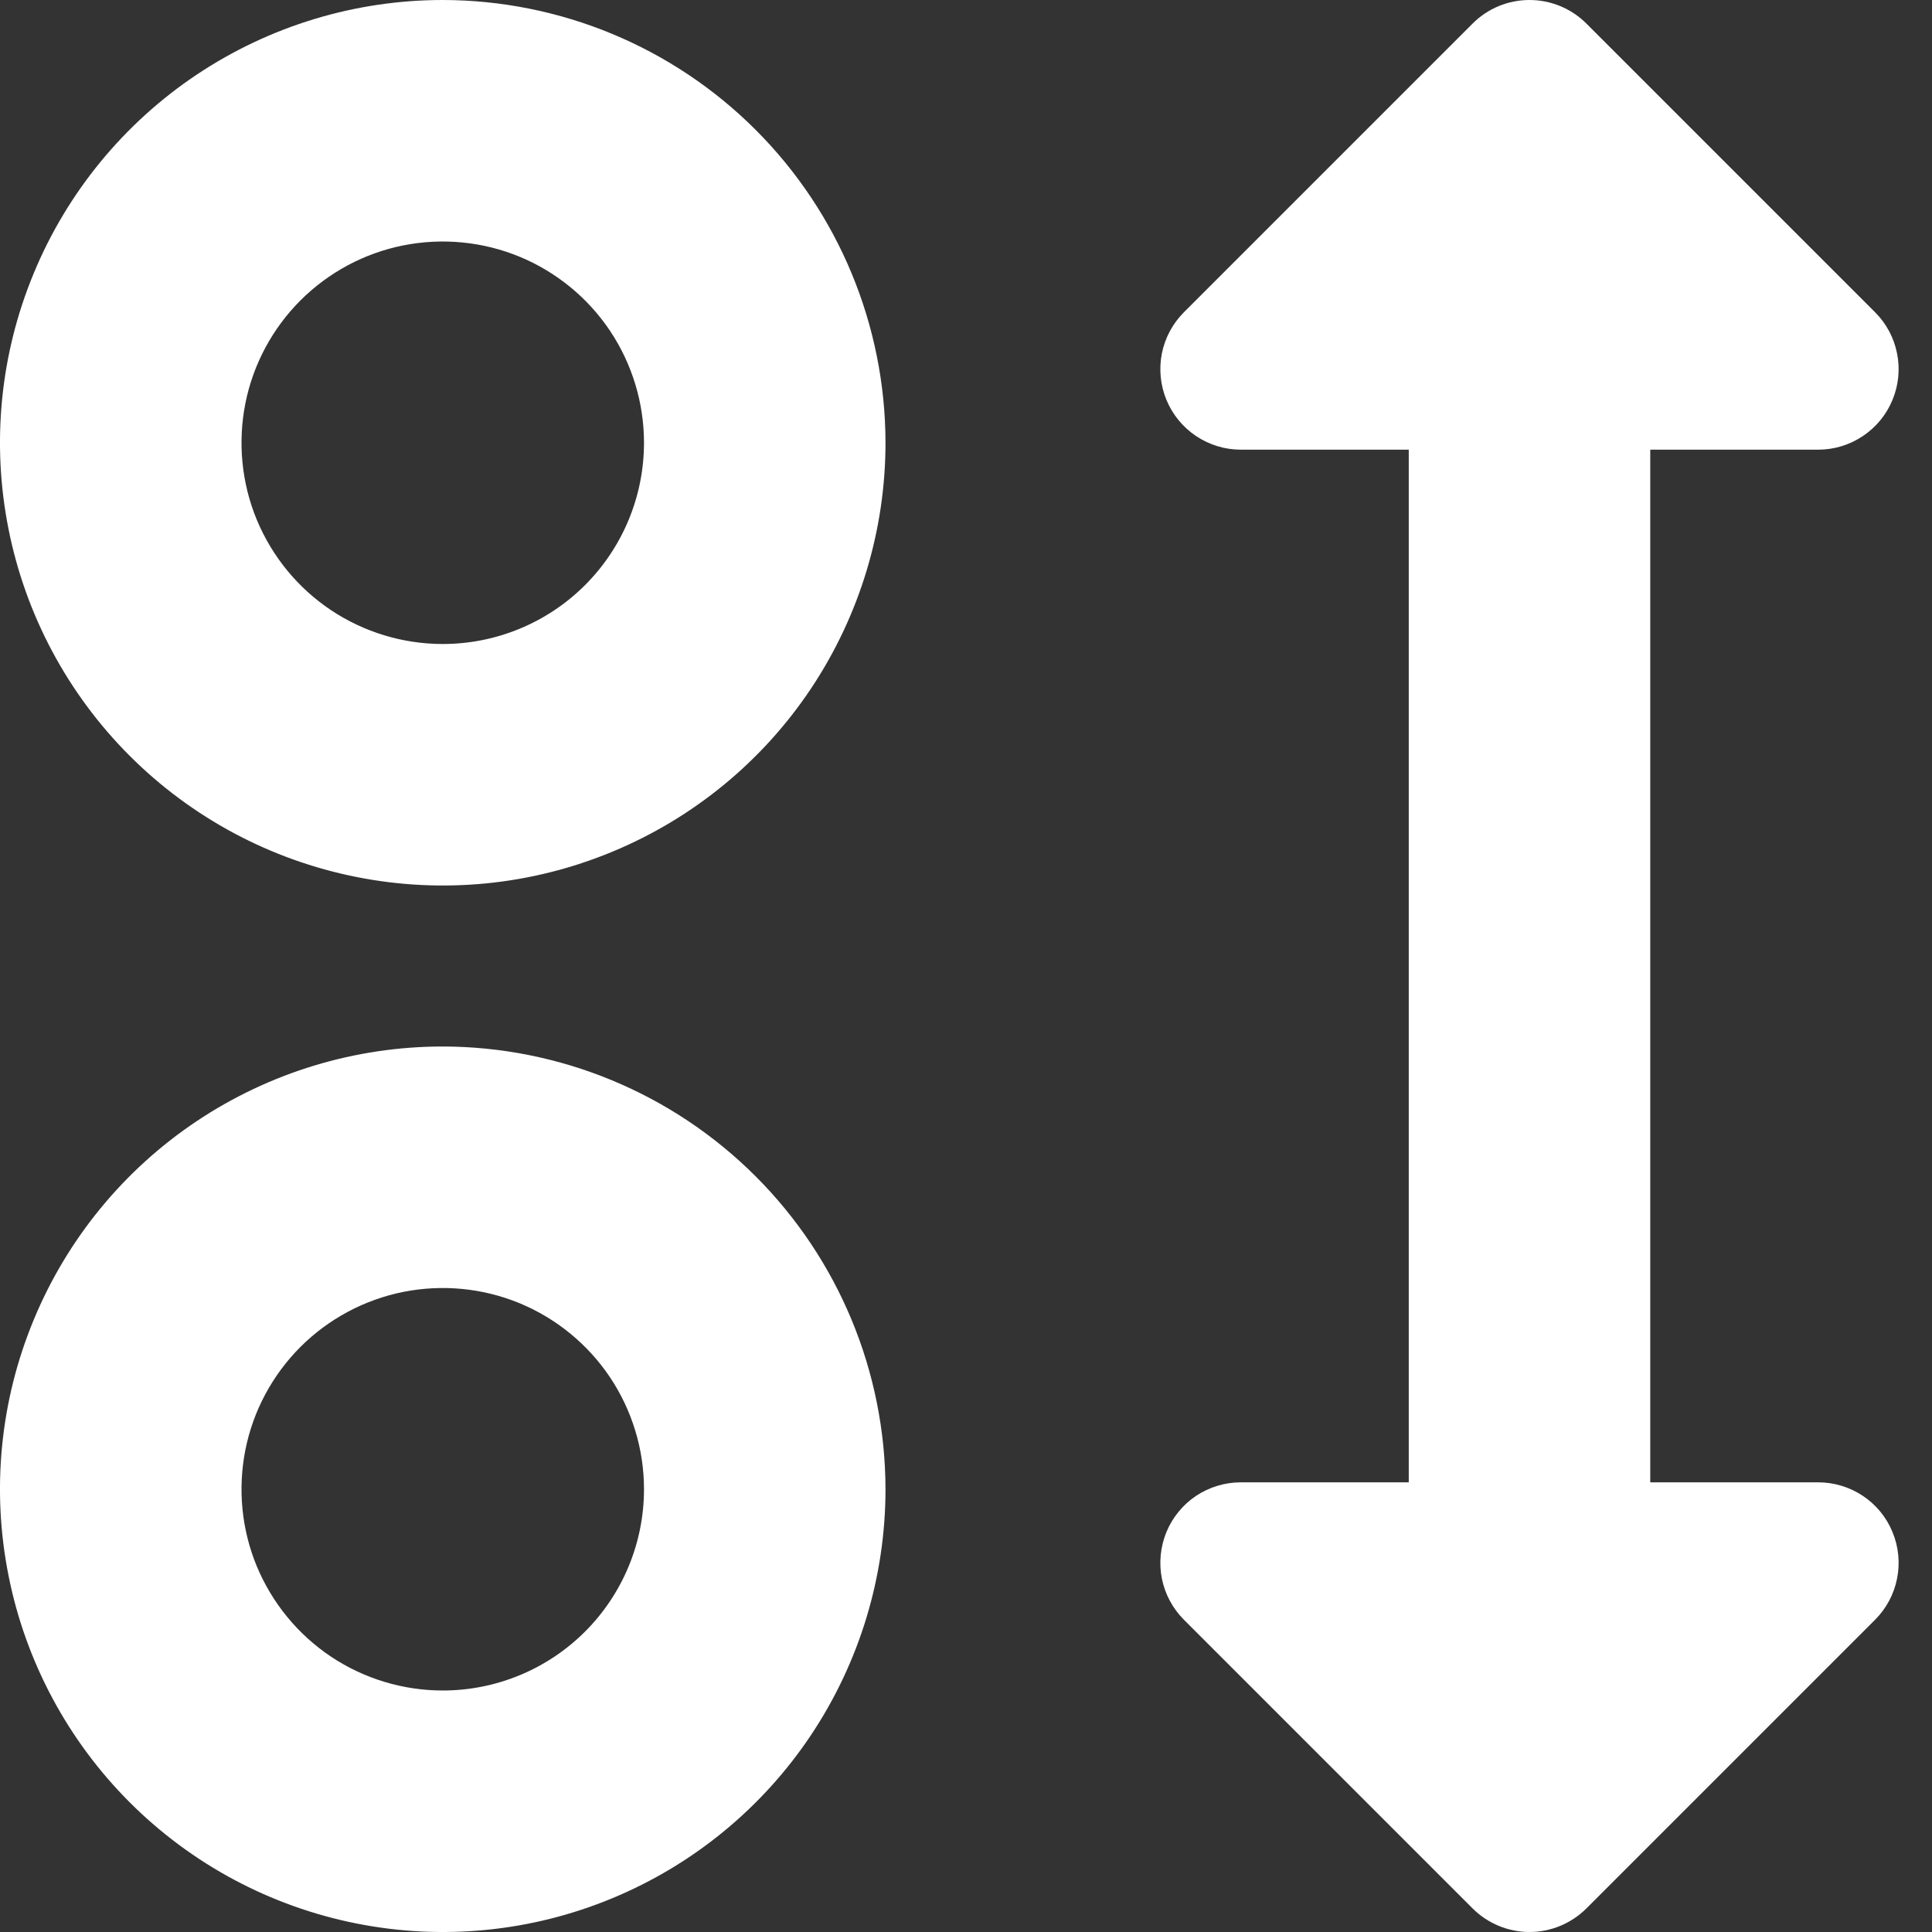 <svg width="24" height="24" viewBox="0 0 24 24" fill="none" xmlns="http://www.w3.org/2000/svg">
<rect x="0" y="0" width="24" height="24" fill="#333333" stroke="none"/>
<g clip-path="url(#clip0)">
<path d="M5.5 0C4.412 0 3.349 0.323 2.444 0.927C1.54 1.531 0.835 2.39 0.419 3.395C0.002 4.4 -0.107 5.506 0.106 6.573C0.318 7.64 0.842 8.62 1.611 9.389C2.38 10.158 3.36 10.682 4.427 10.894C5.494 11.107 6.6 10.998 7.605 10.581C8.61 10.165 9.469 9.46 10.073 8.556C10.677 7.651 11 6.588 11 5.5C10.998 4.042 10.418 2.644 9.387 1.613C8.356 0.582 6.958 0.002 5.5 0V0ZM5.5 8C5.006 8 4.522 7.853 4.111 7.579C3.7 7.304 3.38 6.914 3.19 6.457C3.001 6 2.952 5.497 3.048 5.012C3.144 4.527 3.383 4.082 3.732 3.732C4.082 3.383 4.527 3.144 5.012 3.048C5.497 2.952 6 3.001 6.457 3.19C6.914 3.38 7.304 3.7 7.579 4.111C7.853 4.522 8 5.006 8 5.5C8 6.163 7.737 6.799 7.268 7.268C6.799 7.737 6.163 8 5.5 8Z" fill="white"/>
<path d="M5.5 13C4.412 13 3.349 13.323 2.444 13.927C1.54 14.531 0.835 15.39 0.419 16.395C0.002 17.4 -0.107 18.506 0.106 19.573C0.318 20.64 0.842 21.62 1.611 22.389C2.38 23.158 3.36 23.682 4.427 23.894C5.494 24.107 6.6 23.998 7.605 23.581C8.61 23.165 9.469 22.46 10.073 21.556C10.677 20.651 11 19.588 11 18.5C10.998 17.042 10.418 15.644 9.387 14.613C8.356 13.582 6.958 13.002 5.5 13ZM5.5 21C5.006 21 4.522 20.853 4.111 20.579C3.7 20.304 3.38 19.913 3.19 19.457C3.001 19 2.952 18.497 3.048 18.012C3.144 17.527 3.383 17.082 3.732 16.732C4.082 16.383 4.527 16.145 5.012 16.048C5.497 15.952 6 16.001 6.457 16.19C6.914 16.38 7.304 16.7 7.579 17.111C7.853 17.522 8 18.006 8 18.5C8 19.163 7.737 19.799 7.268 20.268C6.799 20.737 6.163 21 5.5 21Z" fill="white"/>
<path d="M22.586 18.414H20.5V5.586H22.586C22.784 5.586 22.977 5.527 23.141 5.417C23.306 5.307 23.434 5.151 23.509 4.968C23.585 4.786 23.605 4.585 23.566 4.391C23.528 4.197 23.433 4.019 23.293 3.879L19.707 0.293C19.519 0.105 19.265 0 19 0C18.735 0 18.48 0.105 18.293 0.293L14.707 3.879C14.567 4.019 14.472 4.197 14.433 4.391C14.395 4.585 14.415 4.786 14.49 4.968C14.566 5.151 14.694 5.307 14.858 5.417C15.023 5.527 15.216 5.586 15.414 5.586H17.5V18.414H15.414C15.216 18.414 15.023 18.473 14.858 18.582C14.694 18.692 14.566 18.848 14.49 19.031C14.415 19.214 14.395 19.415 14.433 19.609C14.472 19.803 14.567 19.981 14.707 20.121L18.293 23.707C18.48 23.894 18.735 24 19 24C19.265 24 19.519 23.894 19.707 23.707L23.293 20.121C23.433 19.981 23.528 19.803 23.566 19.609C23.605 19.415 23.585 19.214 23.509 19.031C23.434 18.848 23.306 18.692 23.141 18.582C22.977 18.473 22.784 18.414 22.586 18.414Z" fill="white"/>
</g>
<defs>
<clipPath id="clip0">
<rect width="24" height="24" fill="white"/>
</clipPath>
</defs>
</svg>
